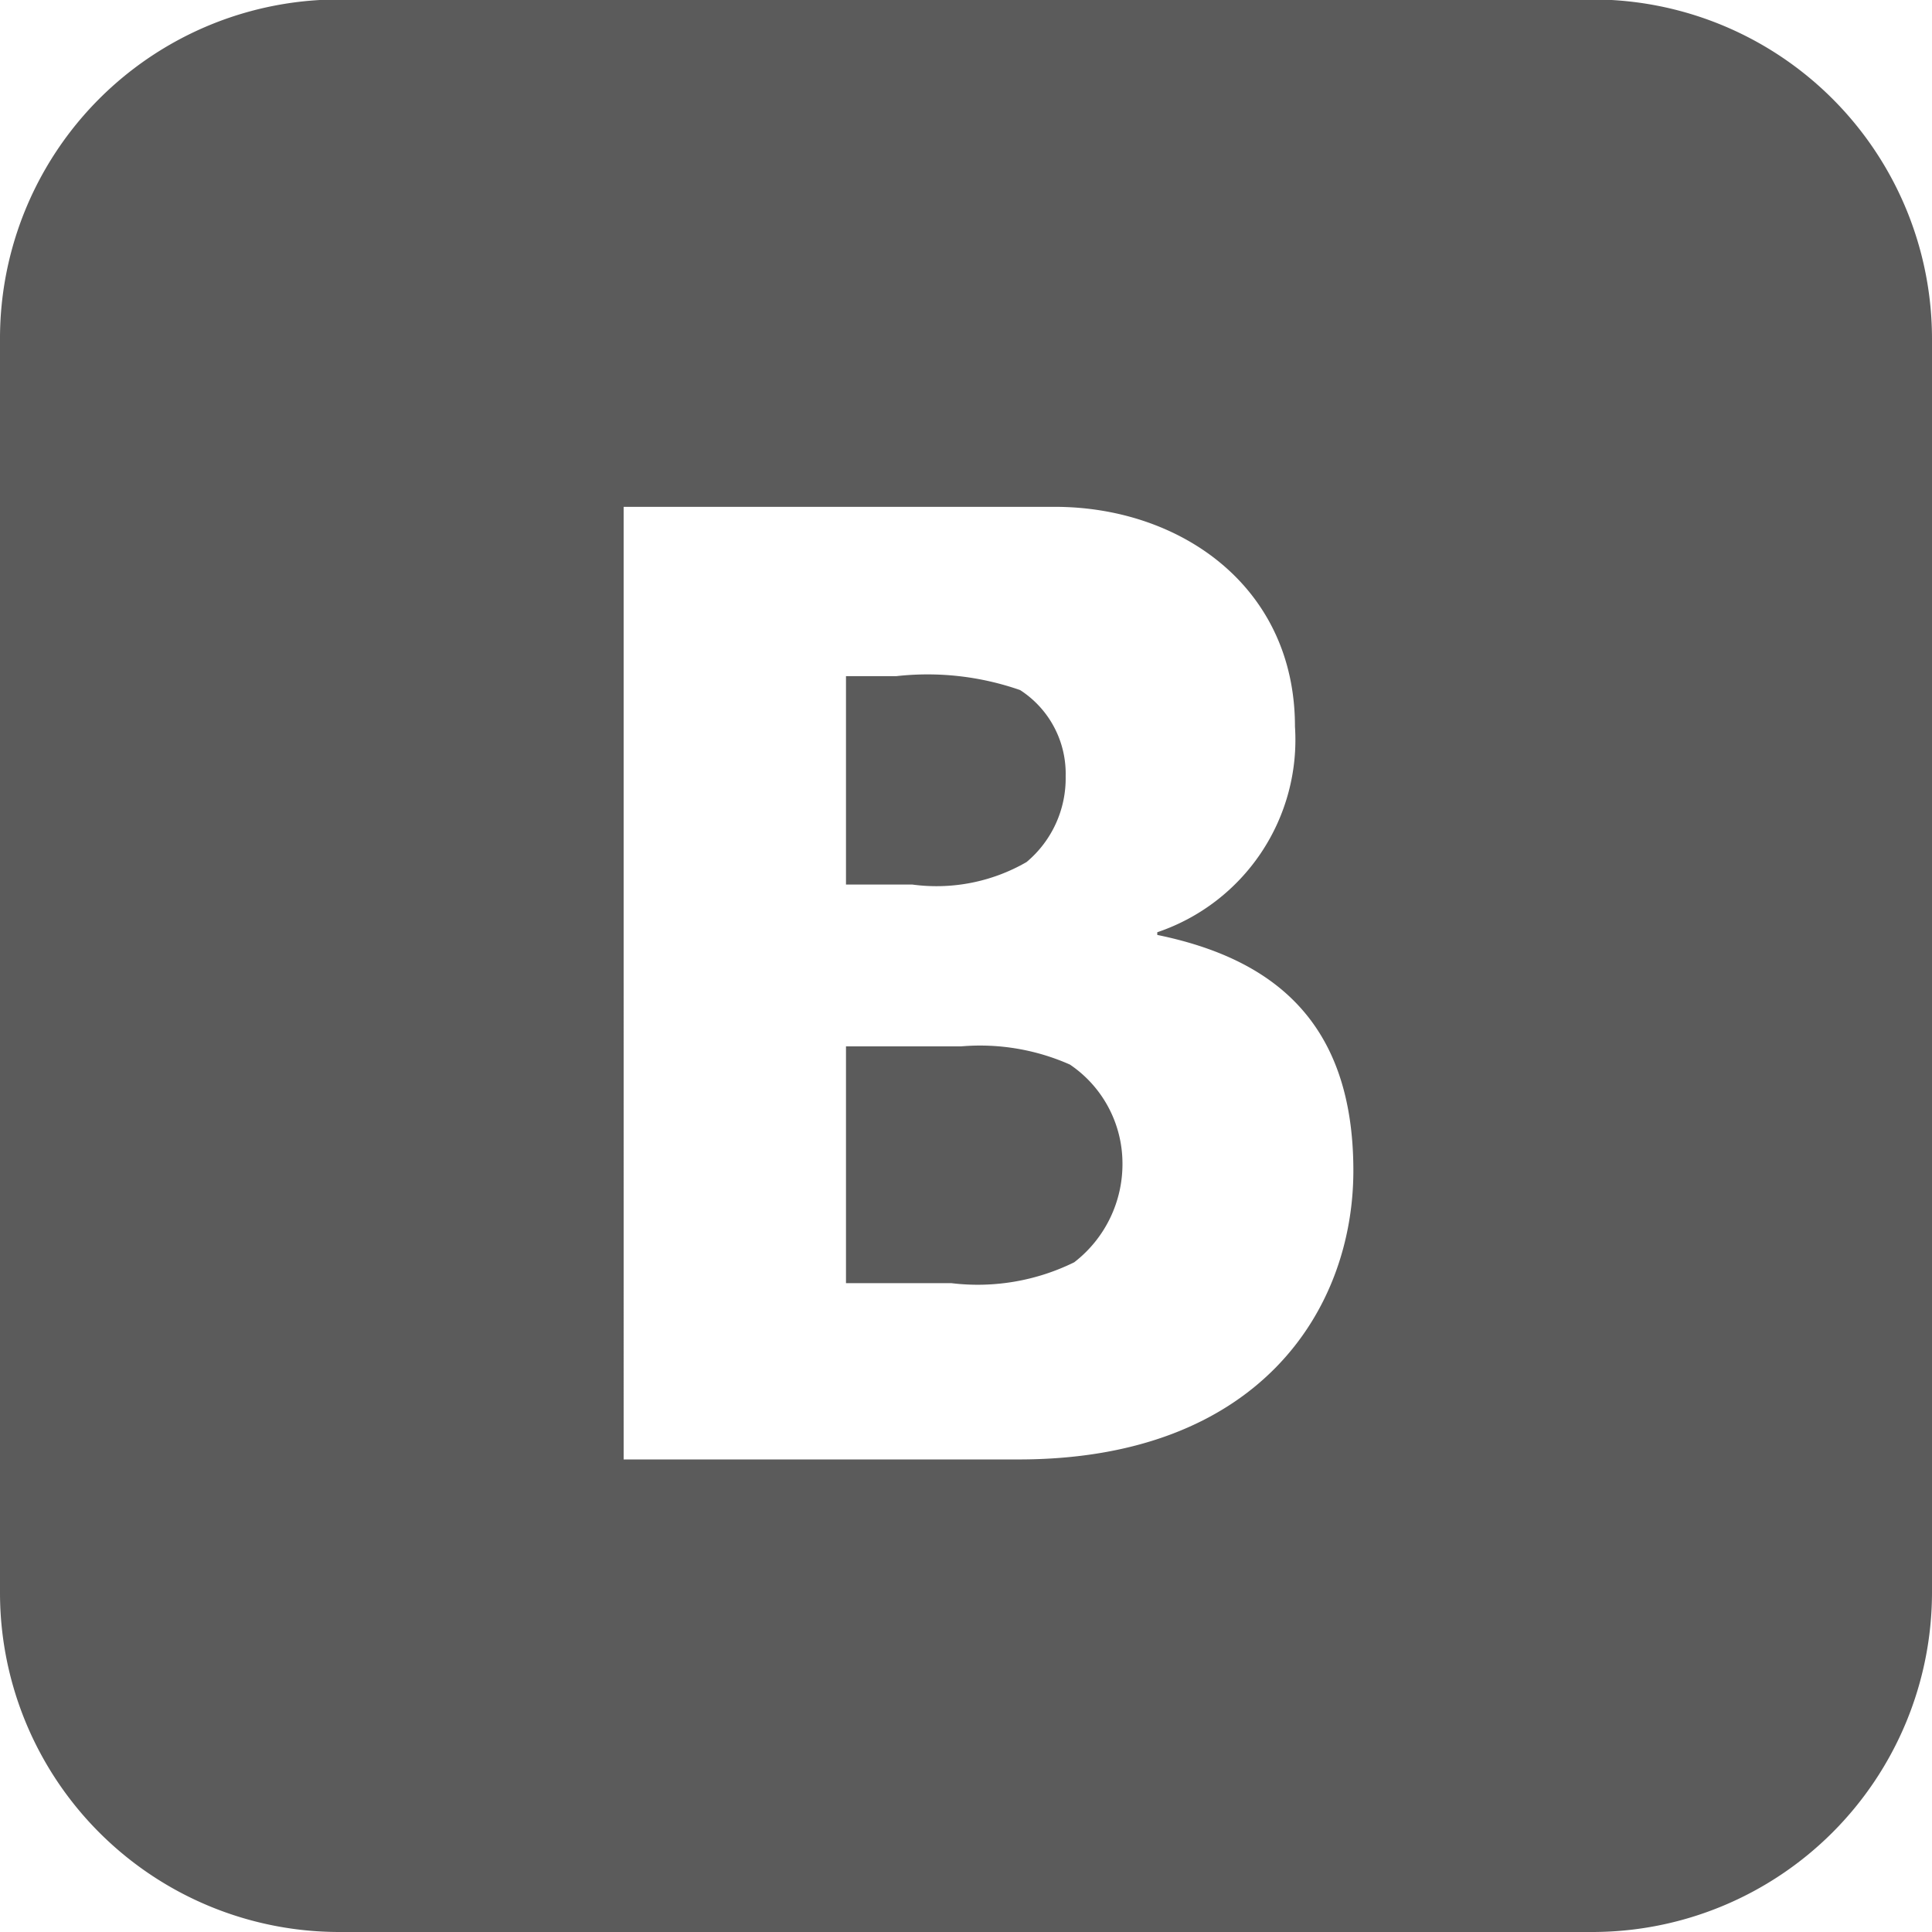 <svg xmlns="http://www.w3.org/2000/svg" width="36.06" height="36.06" viewBox="0 0 36.06 36.06">
<defs>
    <style>
      .cls-1 {
        fill: #5b5b5b;
        fill-rule: evenodd;
      }
    </style>
  </defs>
  <path id="vk" class="cls-1" d="M1126.88,6347.81a4.136,4.136,0,0,0-2.03-.34h-2.15v4.42h1.97a4.077,4.077,0,0,0,2.29-.39,2.314,2.314,0,0,0,.9-1.88A2.228,2.228,0,0,0,1126.88,6347.81Zm-0.81-3.78a2.037,2.037,0,0,0,.73-1.6,1.857,1.857,0,0,0-.85-1.61,5.241,5.241,0,0,0-2.31-.26h-0.94v3.89h1.24A3.36,3.36,0,0,0,1126.07,6344.03Zm10.56-16.1h-23.39a6.327,6.327,0,0,0-6.33,6.34v23.39a6.333,6.333,0,0,0,6.33,6.34h23.39a6.342,6.342,0,0,0,6.34-6.34v-23.39A6.336,6.336,0,0,0,1136.63,6327.93Zm-10.71,27.25h-7.37V6337.4h8.05c2.33,0,4.48,1.48,4.48,4.1a3.791,3.791,0,0,1-2.57,3.84v0.05c2.14,0.44,3.66,1.6,3.66,4.4C1132.17,6352.38,1130.41,6355.18,1125.92,6355.18Z" transform="translate(-1106.91 -6327.94)"/>
</svg>
